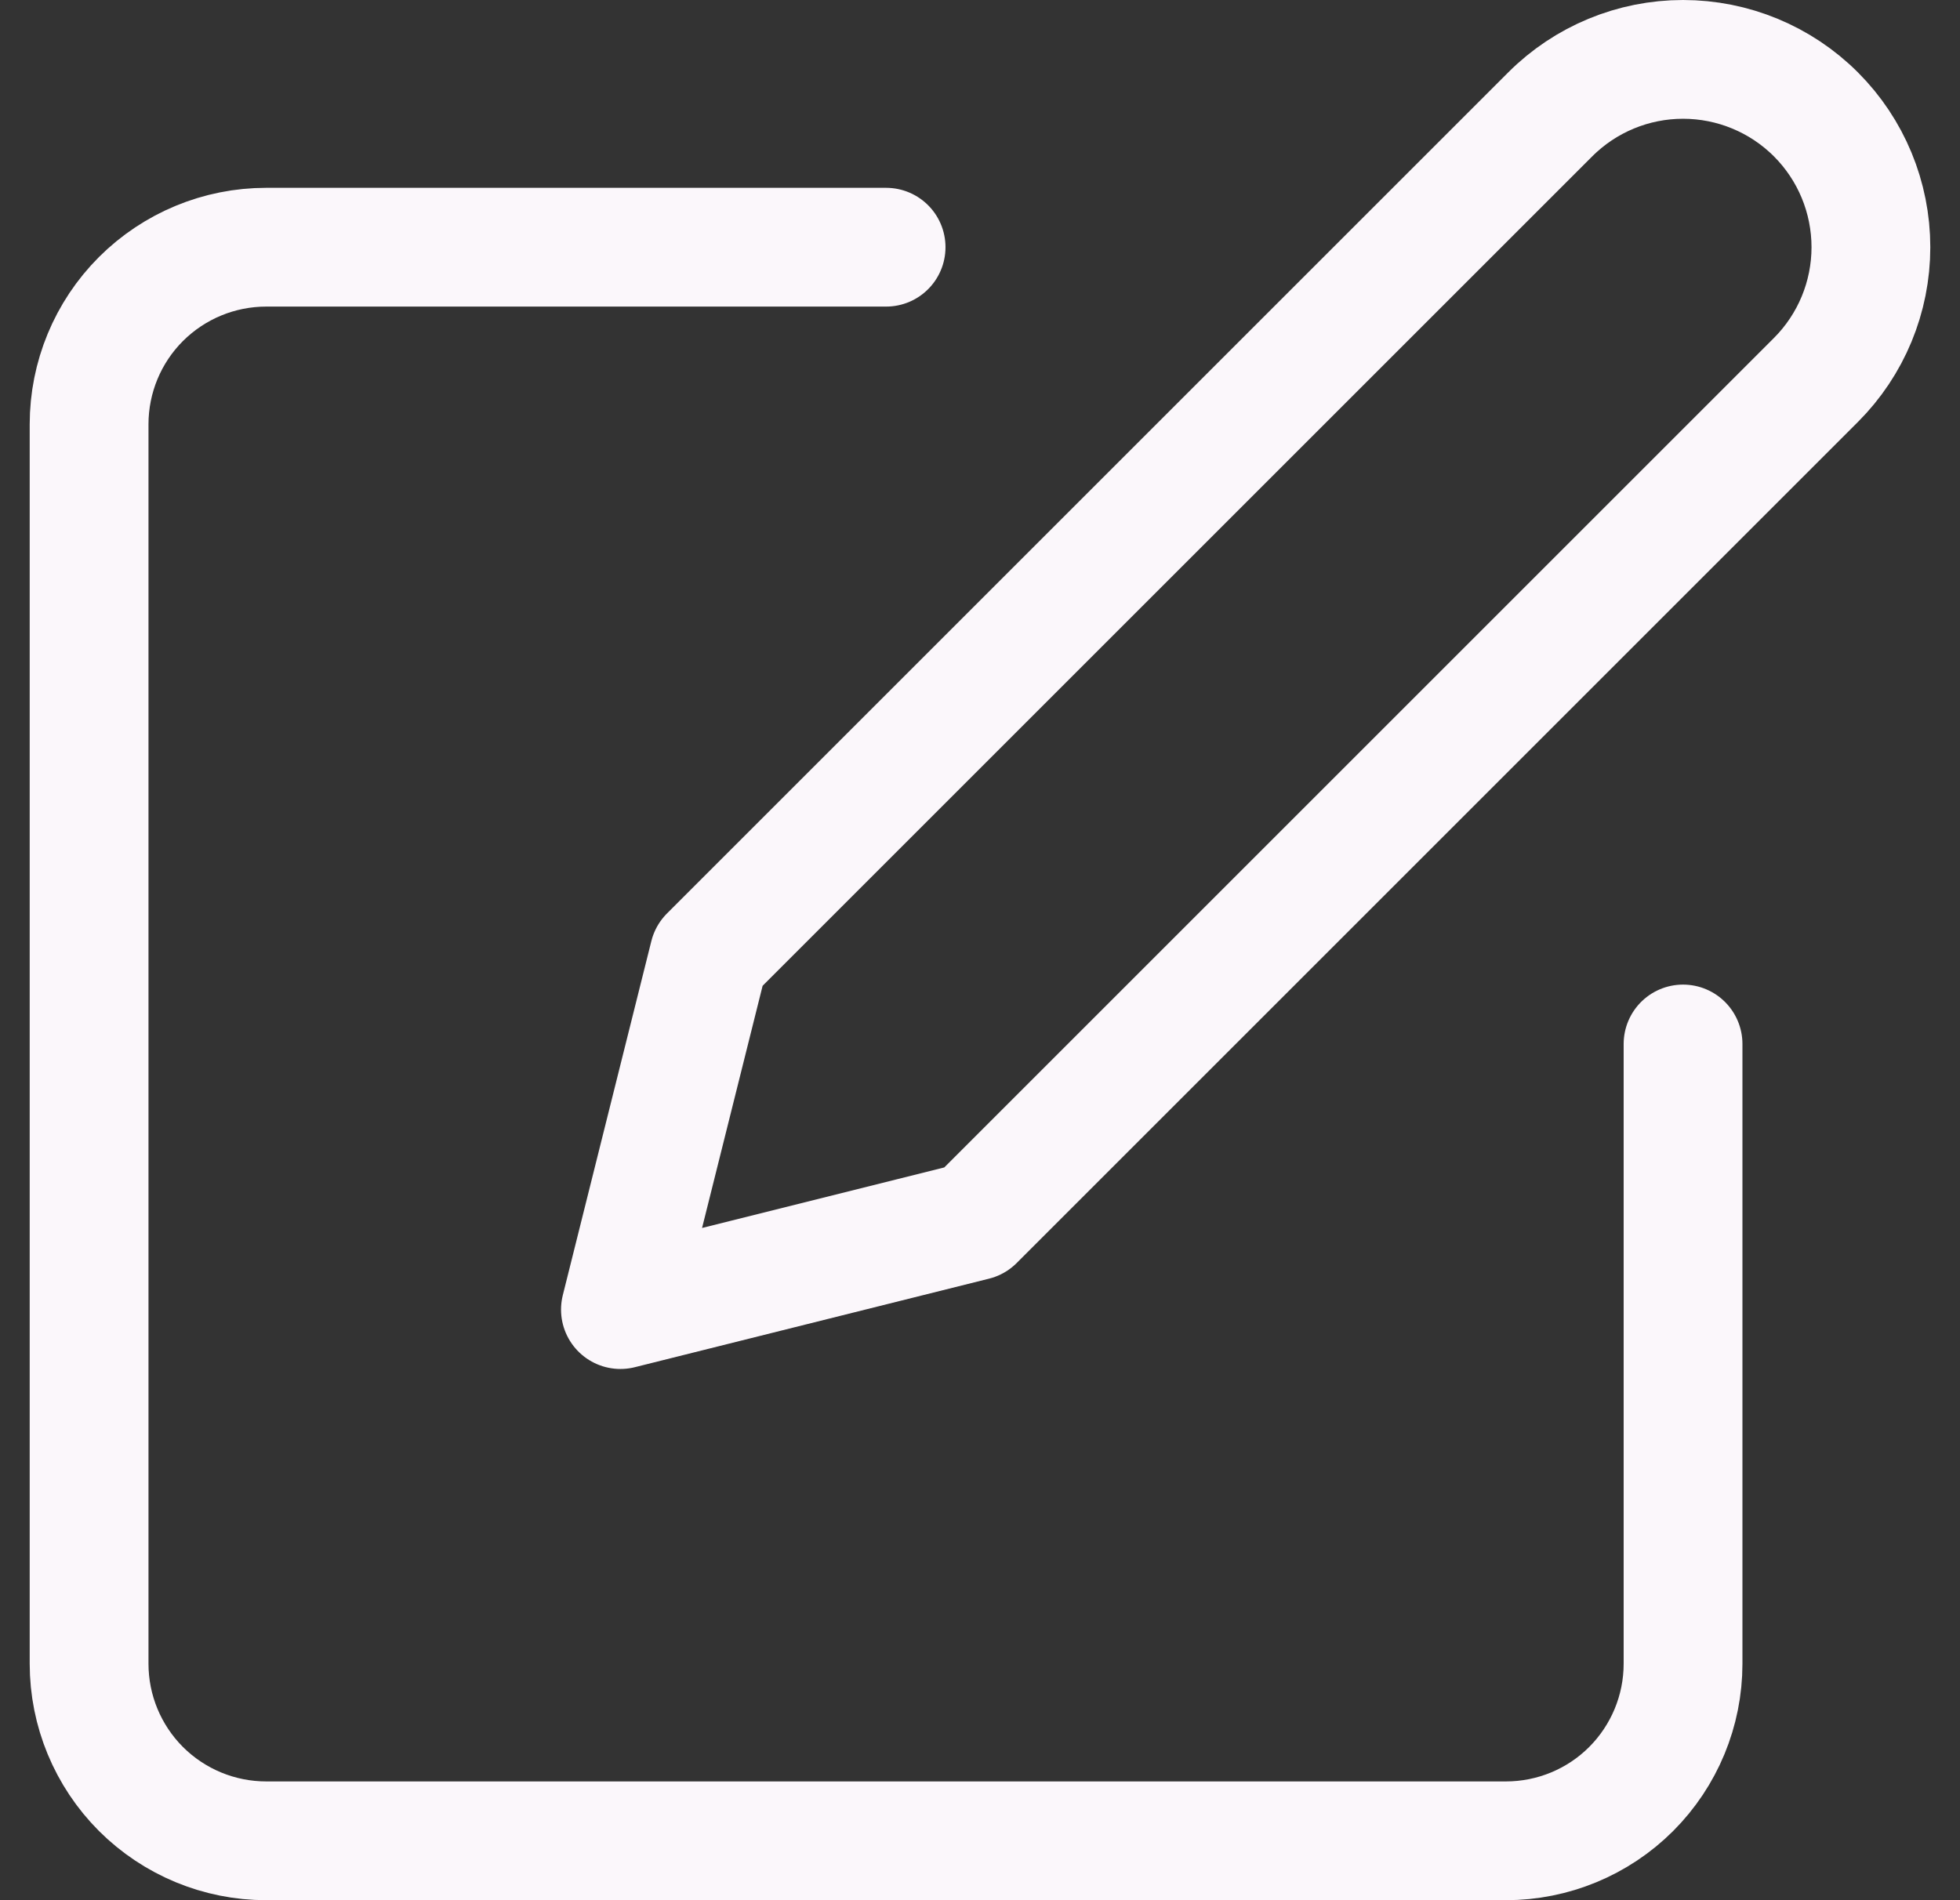 <svg width="33" height="32" viewBox="0 0 33 32" fill="none" xmlns="http://www.w3.org/2000/svg">
<rect x="0" y="0" width="33" height="32" fill="#333333" stroke="none"/>
<path d="M14.919 4.163H4.482C3.691 4.163 2.933 4.477 2.373 5.036C1.814 5.595 1.5 6.354 1.5 7.145V28.018C1.5 28.809 1.814 29.567 2.373 30.127C2.933 30.686 3.691 31 4.482 31H25.355C26.146 31 26.905 30.686 27.464 30.127C28.023 29.567 28.337 28.809 28.337 28.018V17.581" stroke="#FBF7FB" stroke-width="2" stroke-linecap="round" stroke-linejoin="round"/>
<path d="M26.101 1.926C26.694 1.333 27.498 1 28.337 1C29.176 1 29.981 1.333 30.574 1.926C31.167 2.519 31.5 3.324 31.5 4.163C31.5 5.002 31.167 5.806 30.574 6.399L16.41 20.563L10.446 22.054L11.937 16.09L26.101 1.926Z" stroke="#FBF7FB" stroke-width="2" stroke-linecap="round" stroke-linejoin="round"/>
</svg>
